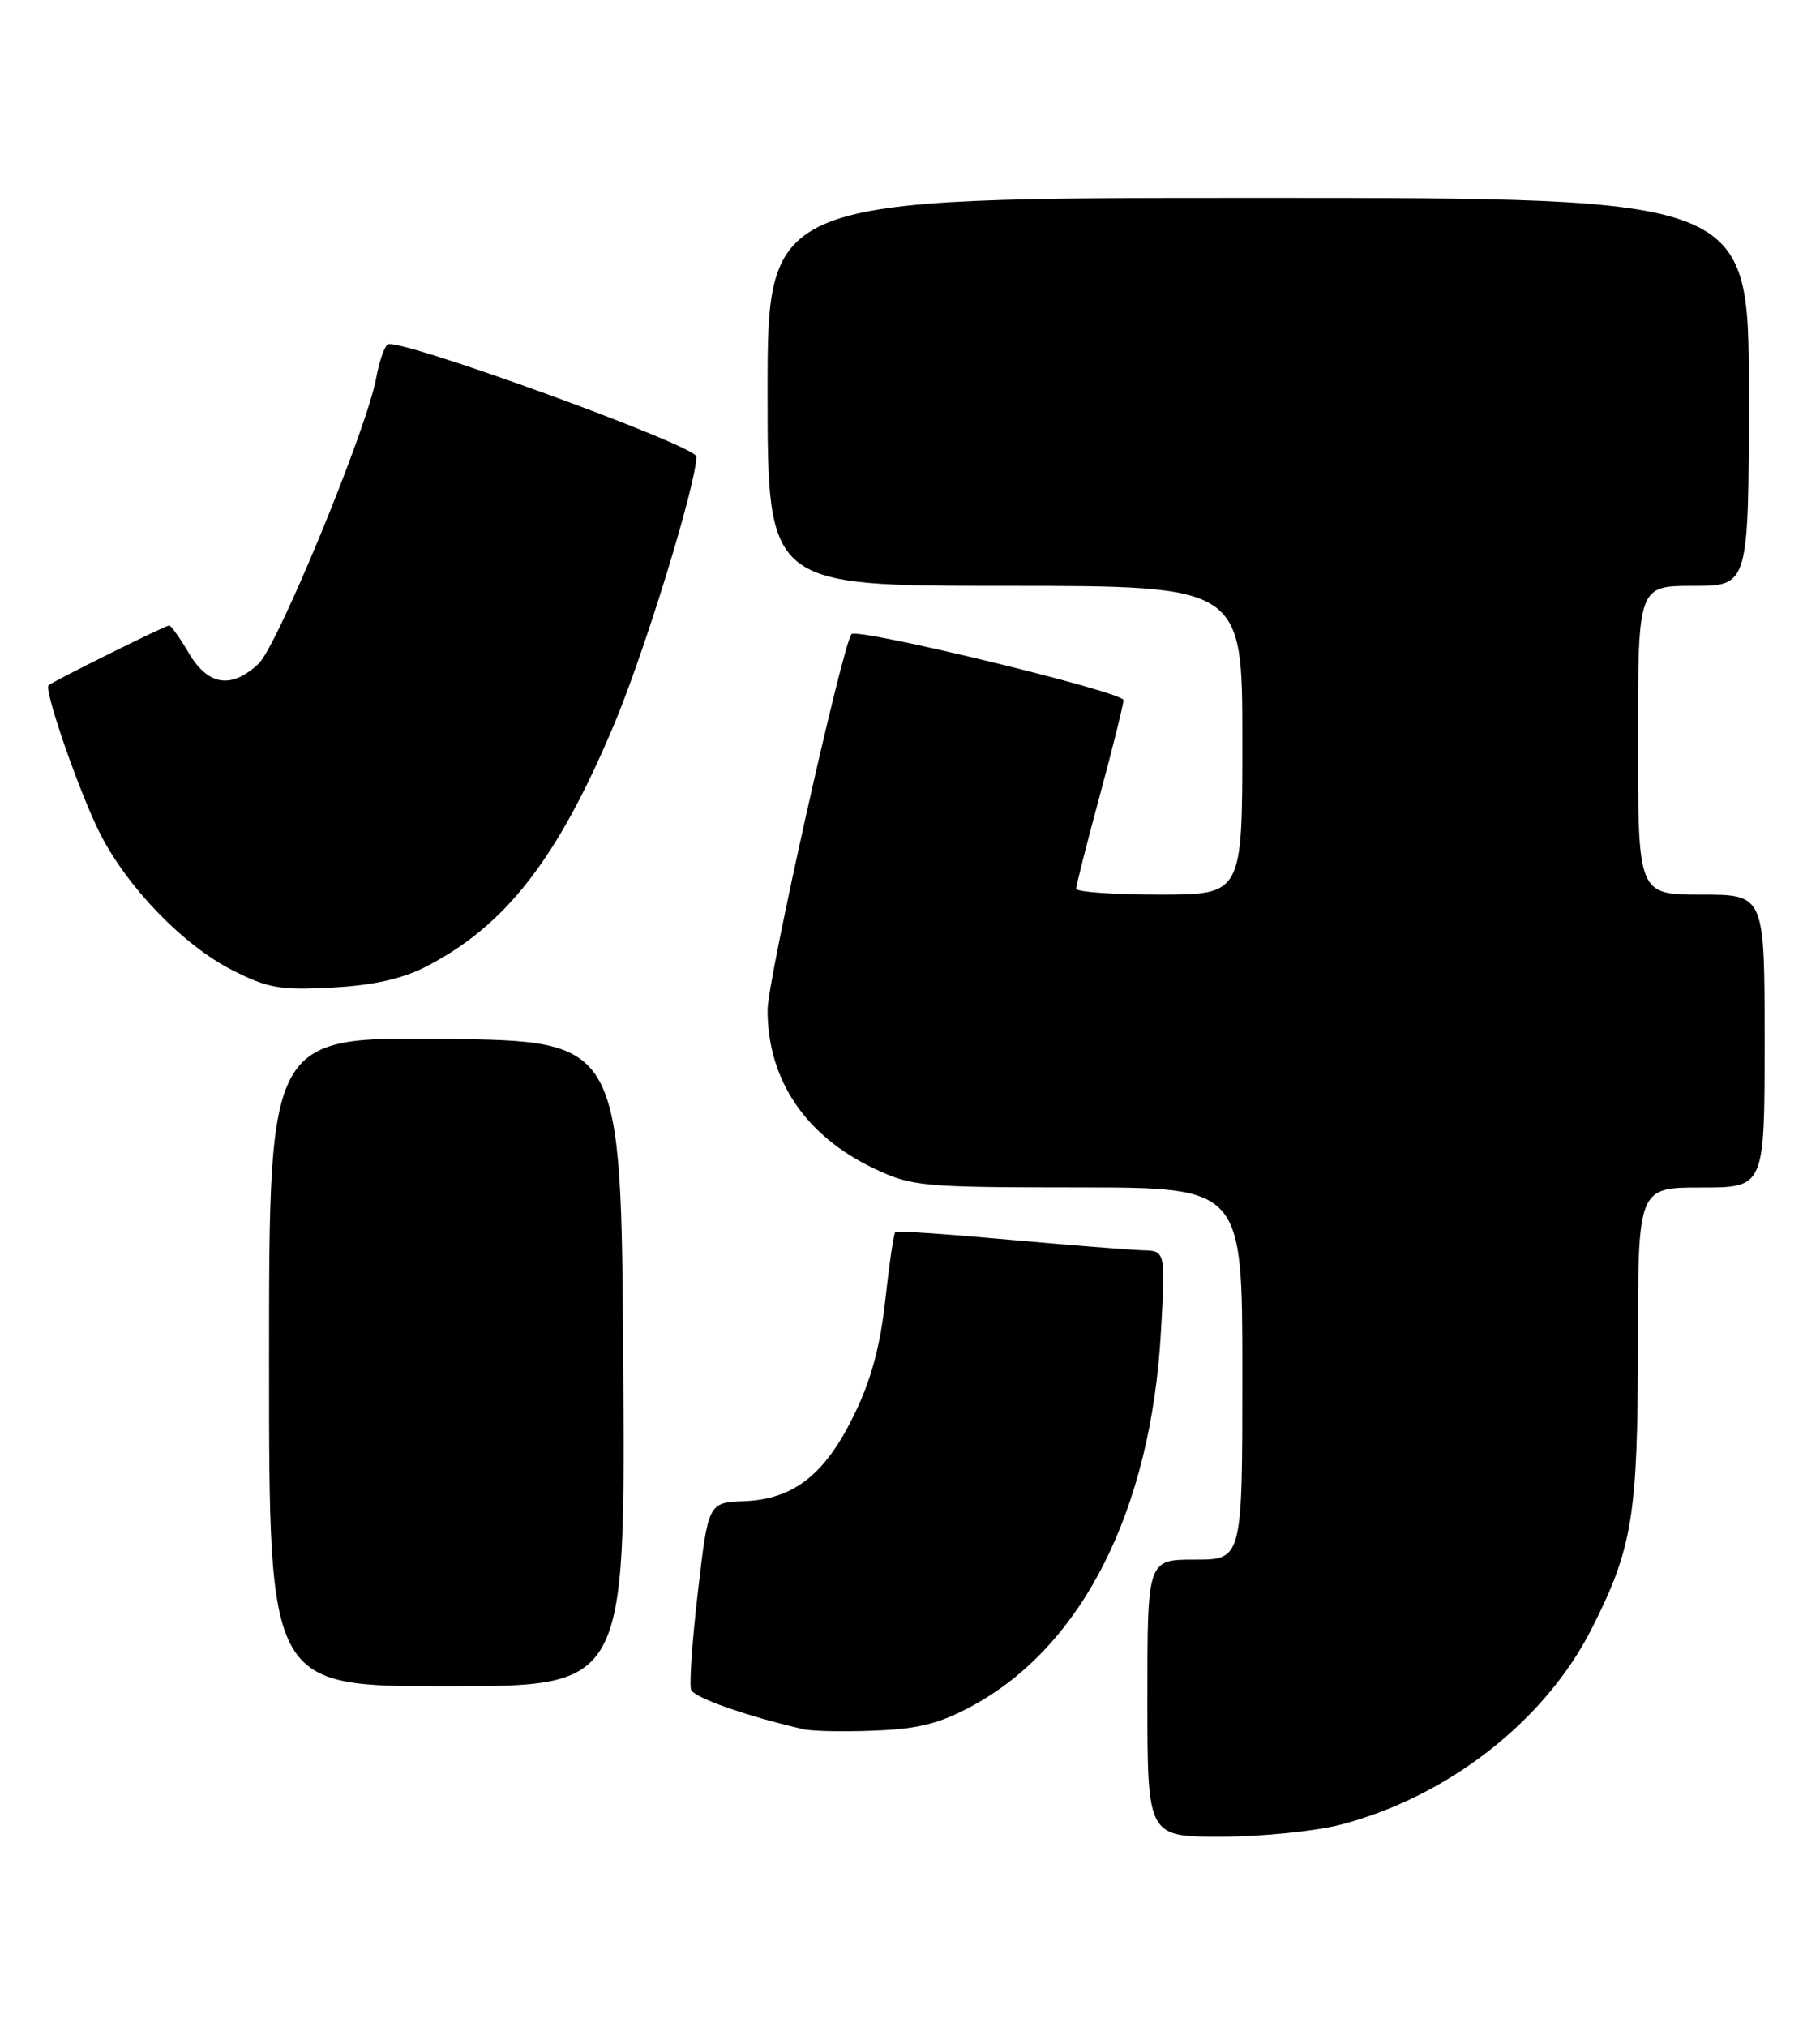 <?xml version="1.0" encoding="UTF-8" standalone="no"?>
<!DOCTYPE svg PUBLIC "-//W3C//DTD SVG 1.1//EN" "http://www.w3.org/Graphics/SVG/1.1/DTD/svg11.dtd" >
<svg xmlns="http://www.w3.org/2000/svg" xmlns:xlink="http://www.w3.org/1999/xlink" version="1.1" viewBox="0 0 230 256">
 <g >
 <path fill="currentColor"
d=" M 169.46 230.47 C 182.99 226.94 195.25 217.37 201.14 205.74 C 206.32 195.52 206.98 191.45 206.99 169.75 C 207.00 150.00 207.00 150.00 215.00 150.00 C 223.00 150.00 223.00 150.00 223.00 131.50 C 223.00 113.00 223.00 113.00 215.00 113.00 C 207.00 113.00 207.00 113.00 207.00 93.50 C 207.00 74.00 207.00 74.00 214.00 74.00 C 221.00 74.00 221.00 74.00 221.00 49.50 C 221.00 25.00 221.00 25.00 159.00 25.00 C 97.00 25.00 97.00 25.00 97.00 49.50 C 97.00 74.00 97.00 74.00 127.00 74.00 C 157.00 74.00 157.00 74.00 157.00 93.50 C 157.00 113.00 157.00 113.00 146.50 113.00 C 140.72 113.00 136.00 112.66 136.00 112.25 C 136.00 111.84 137.34 106.55 138.98 100.50 C 140.62 94.45 141.96 89.02 141.98 88.43 C 142.00 87.41 108.36 79.26 107.61 80.10 C 106.49 81.34 97.00 123.81 97.00 127.57 C 97.00 136.40 101.78 143.49 110.50 147.62 C 115.25 149.86 116.52 149.98 136.25 149.99 C 157.00 150.00 157.00 150.00 157.00 173.50 C 157.00 197.00 157.00 197.00 151.00 197.00 C 145.00 197.00 145.00 197.00 145.00 214.50 C 145.00 232.00 145.00 232.00 154.29 232.00 C 159.41 232.00 166.22 231.31 169.46 230.47 Z  M 122.92 215.45 C 136.80 207.89 145.45 190.75 146.71 168.25 C 147.29 158.00 147.29 158.00 144.39 157.93 C 142.80 157.88 135.20 157.28 127.50 156.59 C 119.80 155.89 113.34 155.45 113.15 155.60 C 112.95 155.75 112.38 159.62 111.88 164.19 C 111.24 170.04 110.08 174.34 107.94 178.71 C 104.26 186.27 100.30 189.37 94.04 189.62 C 89.51 189.80 89.51 189.80 88.20 201.03 C 87.48 207.20 87.09 212.79 87.34 213.44 C 87.72 214.44 94.22 216.73 101.50 218.42 C 102.60 218.68 106.68 218.76 110.57 218.60 C 116.11 218.38 118.77 217.70 122.92 215.45 Z  M 78.76 172.25 C 78.50 131.50 78.50 131.50 56.25 131.23 C 34.00 130.96 34.00 130.96 34.00 171.98 C 34.00 213.00 34.00 213.00 56.51 213.00 C 79.02 213.00 79.02 213.00 78.76 172.25 Z  M 53.85 122.09 C 63.88 116.93 70.45 108.50 77.55 91.64 C 81.47 82.36 88.00 61.11 88.00 57.67 C 88.00 56.30 50.40 42.63 49.00 43.50 C 48.58 43.76 47.92 45.67 47.54 47.74 C 46.37 54.19 35.08 81.57 32.67 83.84 C 29.24 87.06 26.29 86.61 23.87 82.50 C 22.73 80.58 21.61 79.00 21.38 79.00 C 20.91 79.00 6.71 86.04 6.14 86.56 C 5.52 87.12 10.04 100.15 12.65 105.30 C 16.10 112.10 23.17 119.40 29.35 122.54 C 33.87 124.83 35.42 125.10 42.00 124.74 C 47.17 124.46 50.85 123.64 53.85 122.09 Z "/>
</g>
</svg>